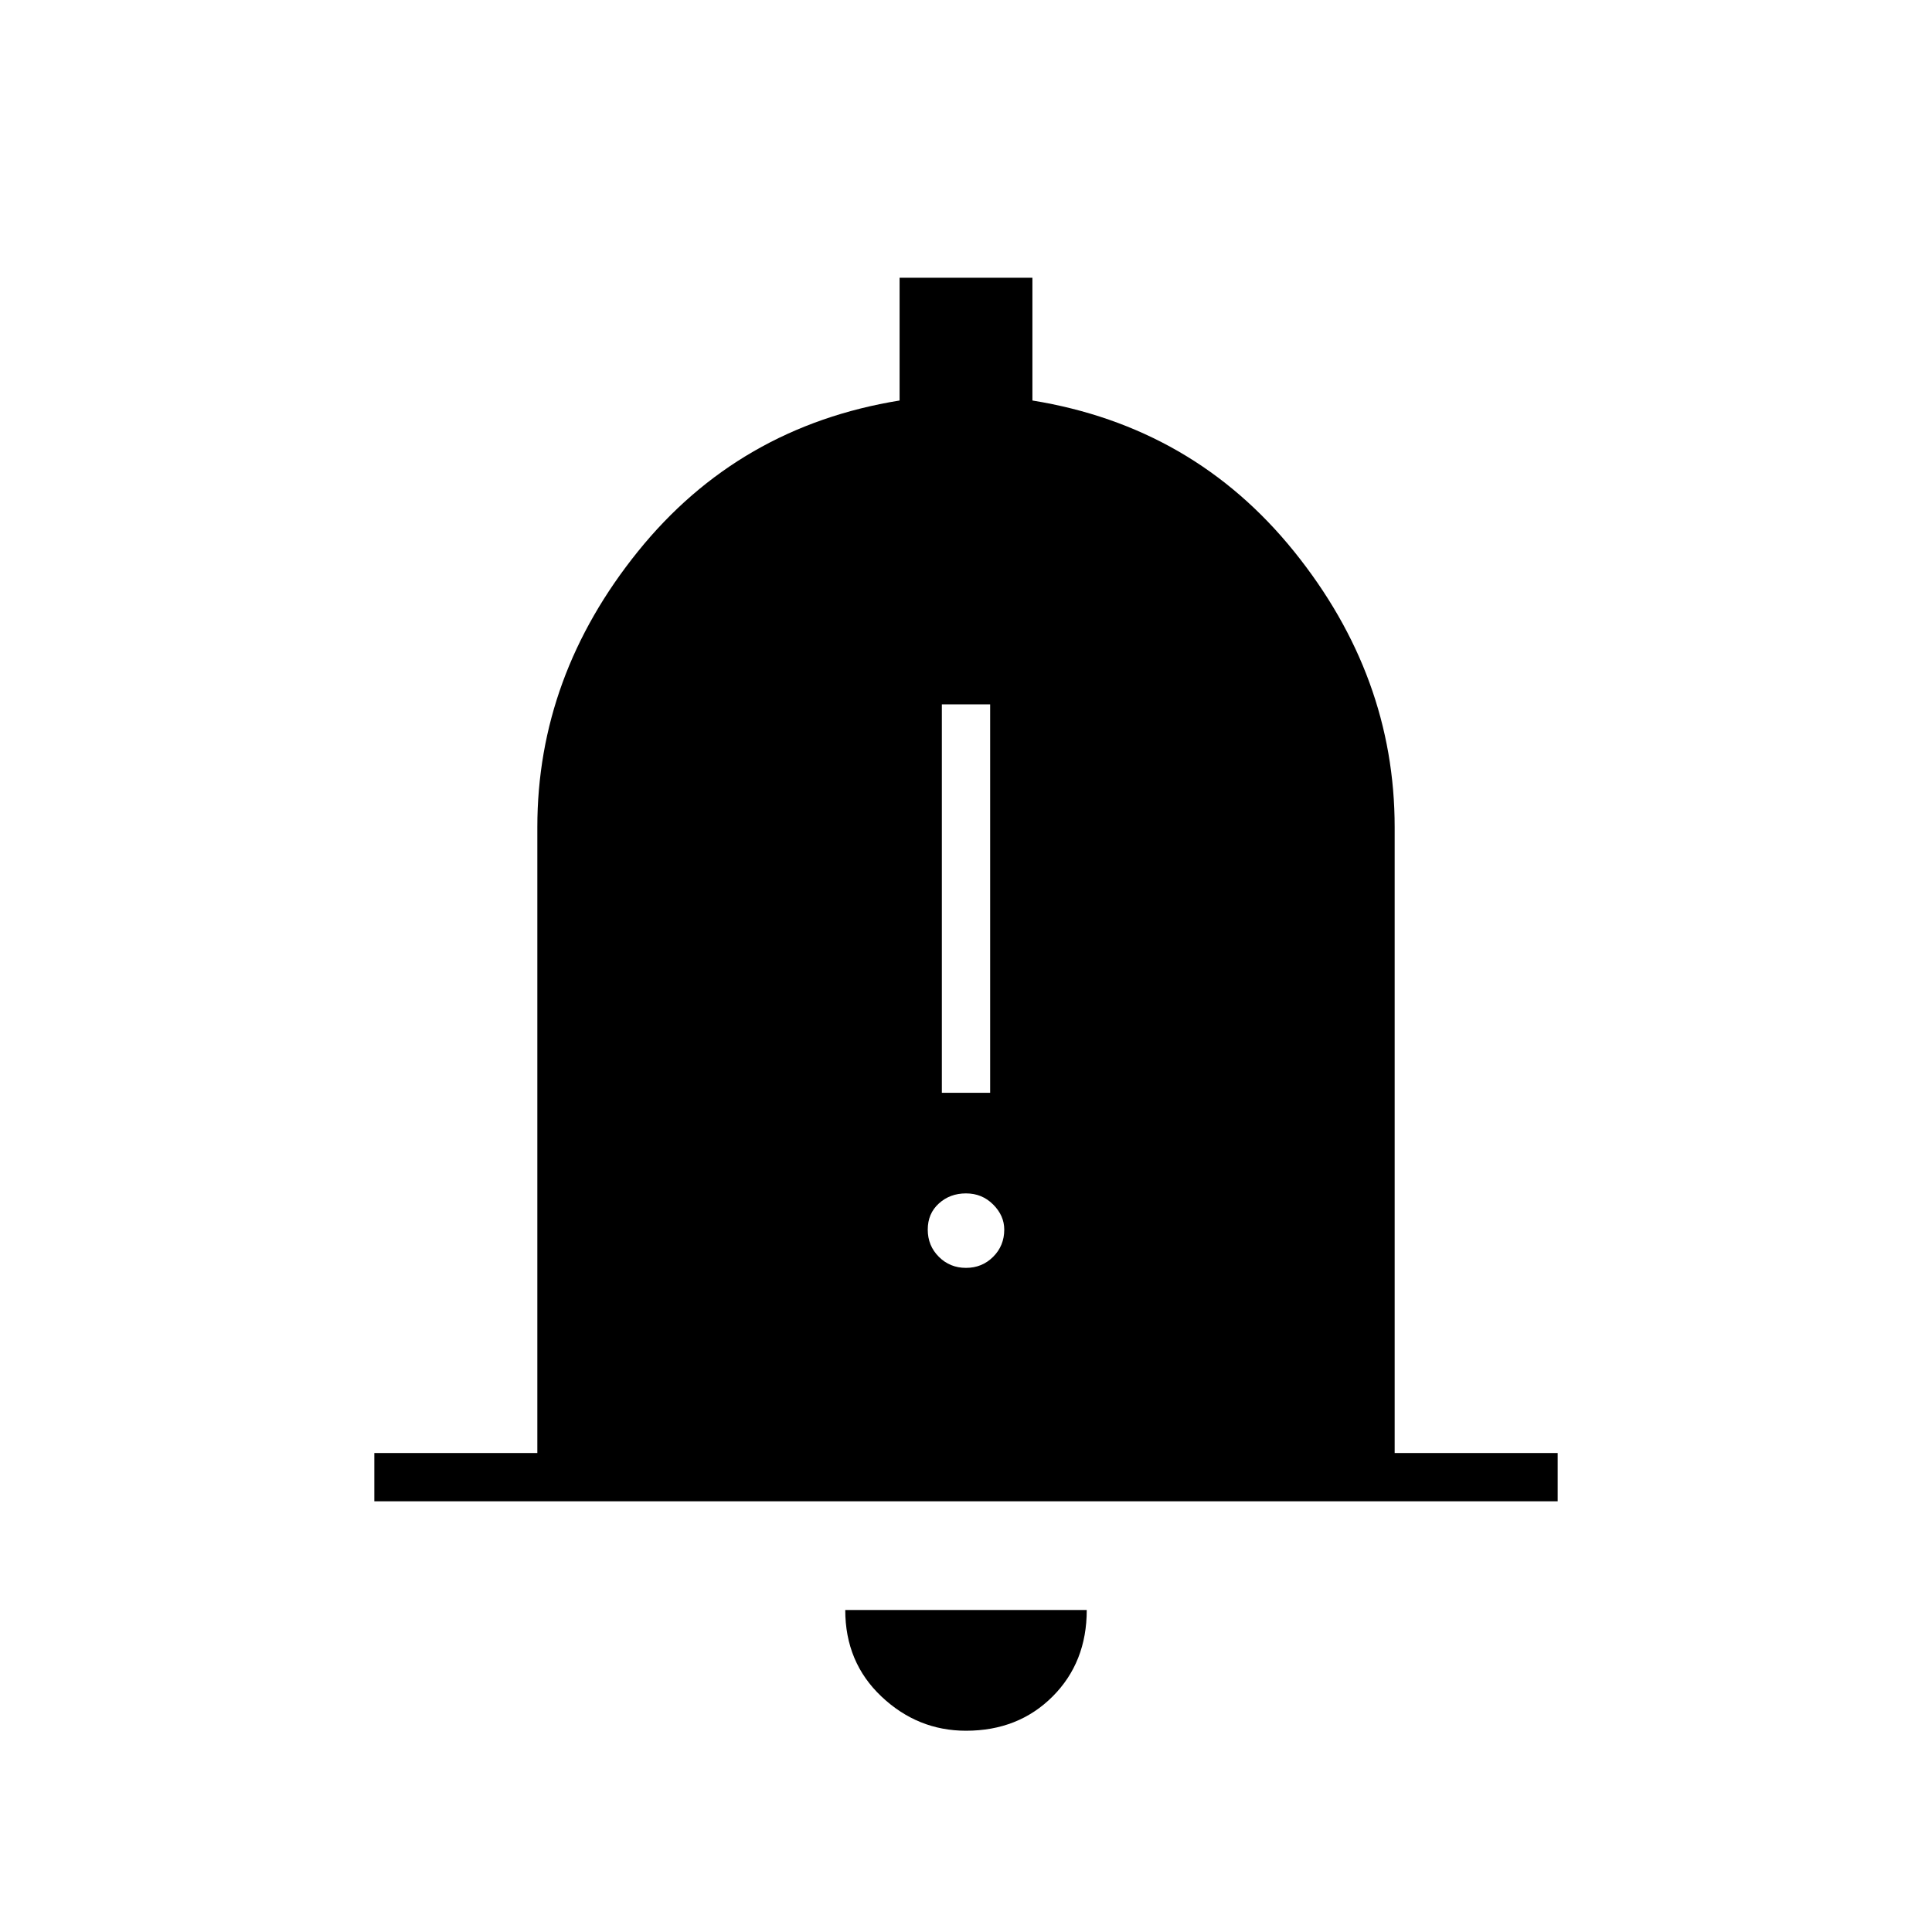<svg xmlns="http://www.w3.org/2000/svg" height="40" width="40"><path d="M19.5 22.625h1v-8.042h-1Zm.5 3.625q.333 0 .562-.229.23-.229.23-.563 0-.291-.23-.52-.229-.23-.562-.23-.333 0-.562.209-.23.208-.23.541 0 .334.23.563.229.229.562.229ZM7.75 31.083v-1h3.375V17.125q0-3.125 2.083-5.708 2.084-2.584 5.417-3.125V5.75h2.75v2.542q3.333.541 5.417 3.125 2.083 2.583 2.083 5.708v12.958h3.375v1ZM20 35.833q-1 0-1.75-.708t-.75-1.792h5q0 1.084-.708 1.792-.709.708-1.792.708Z"/></svg>